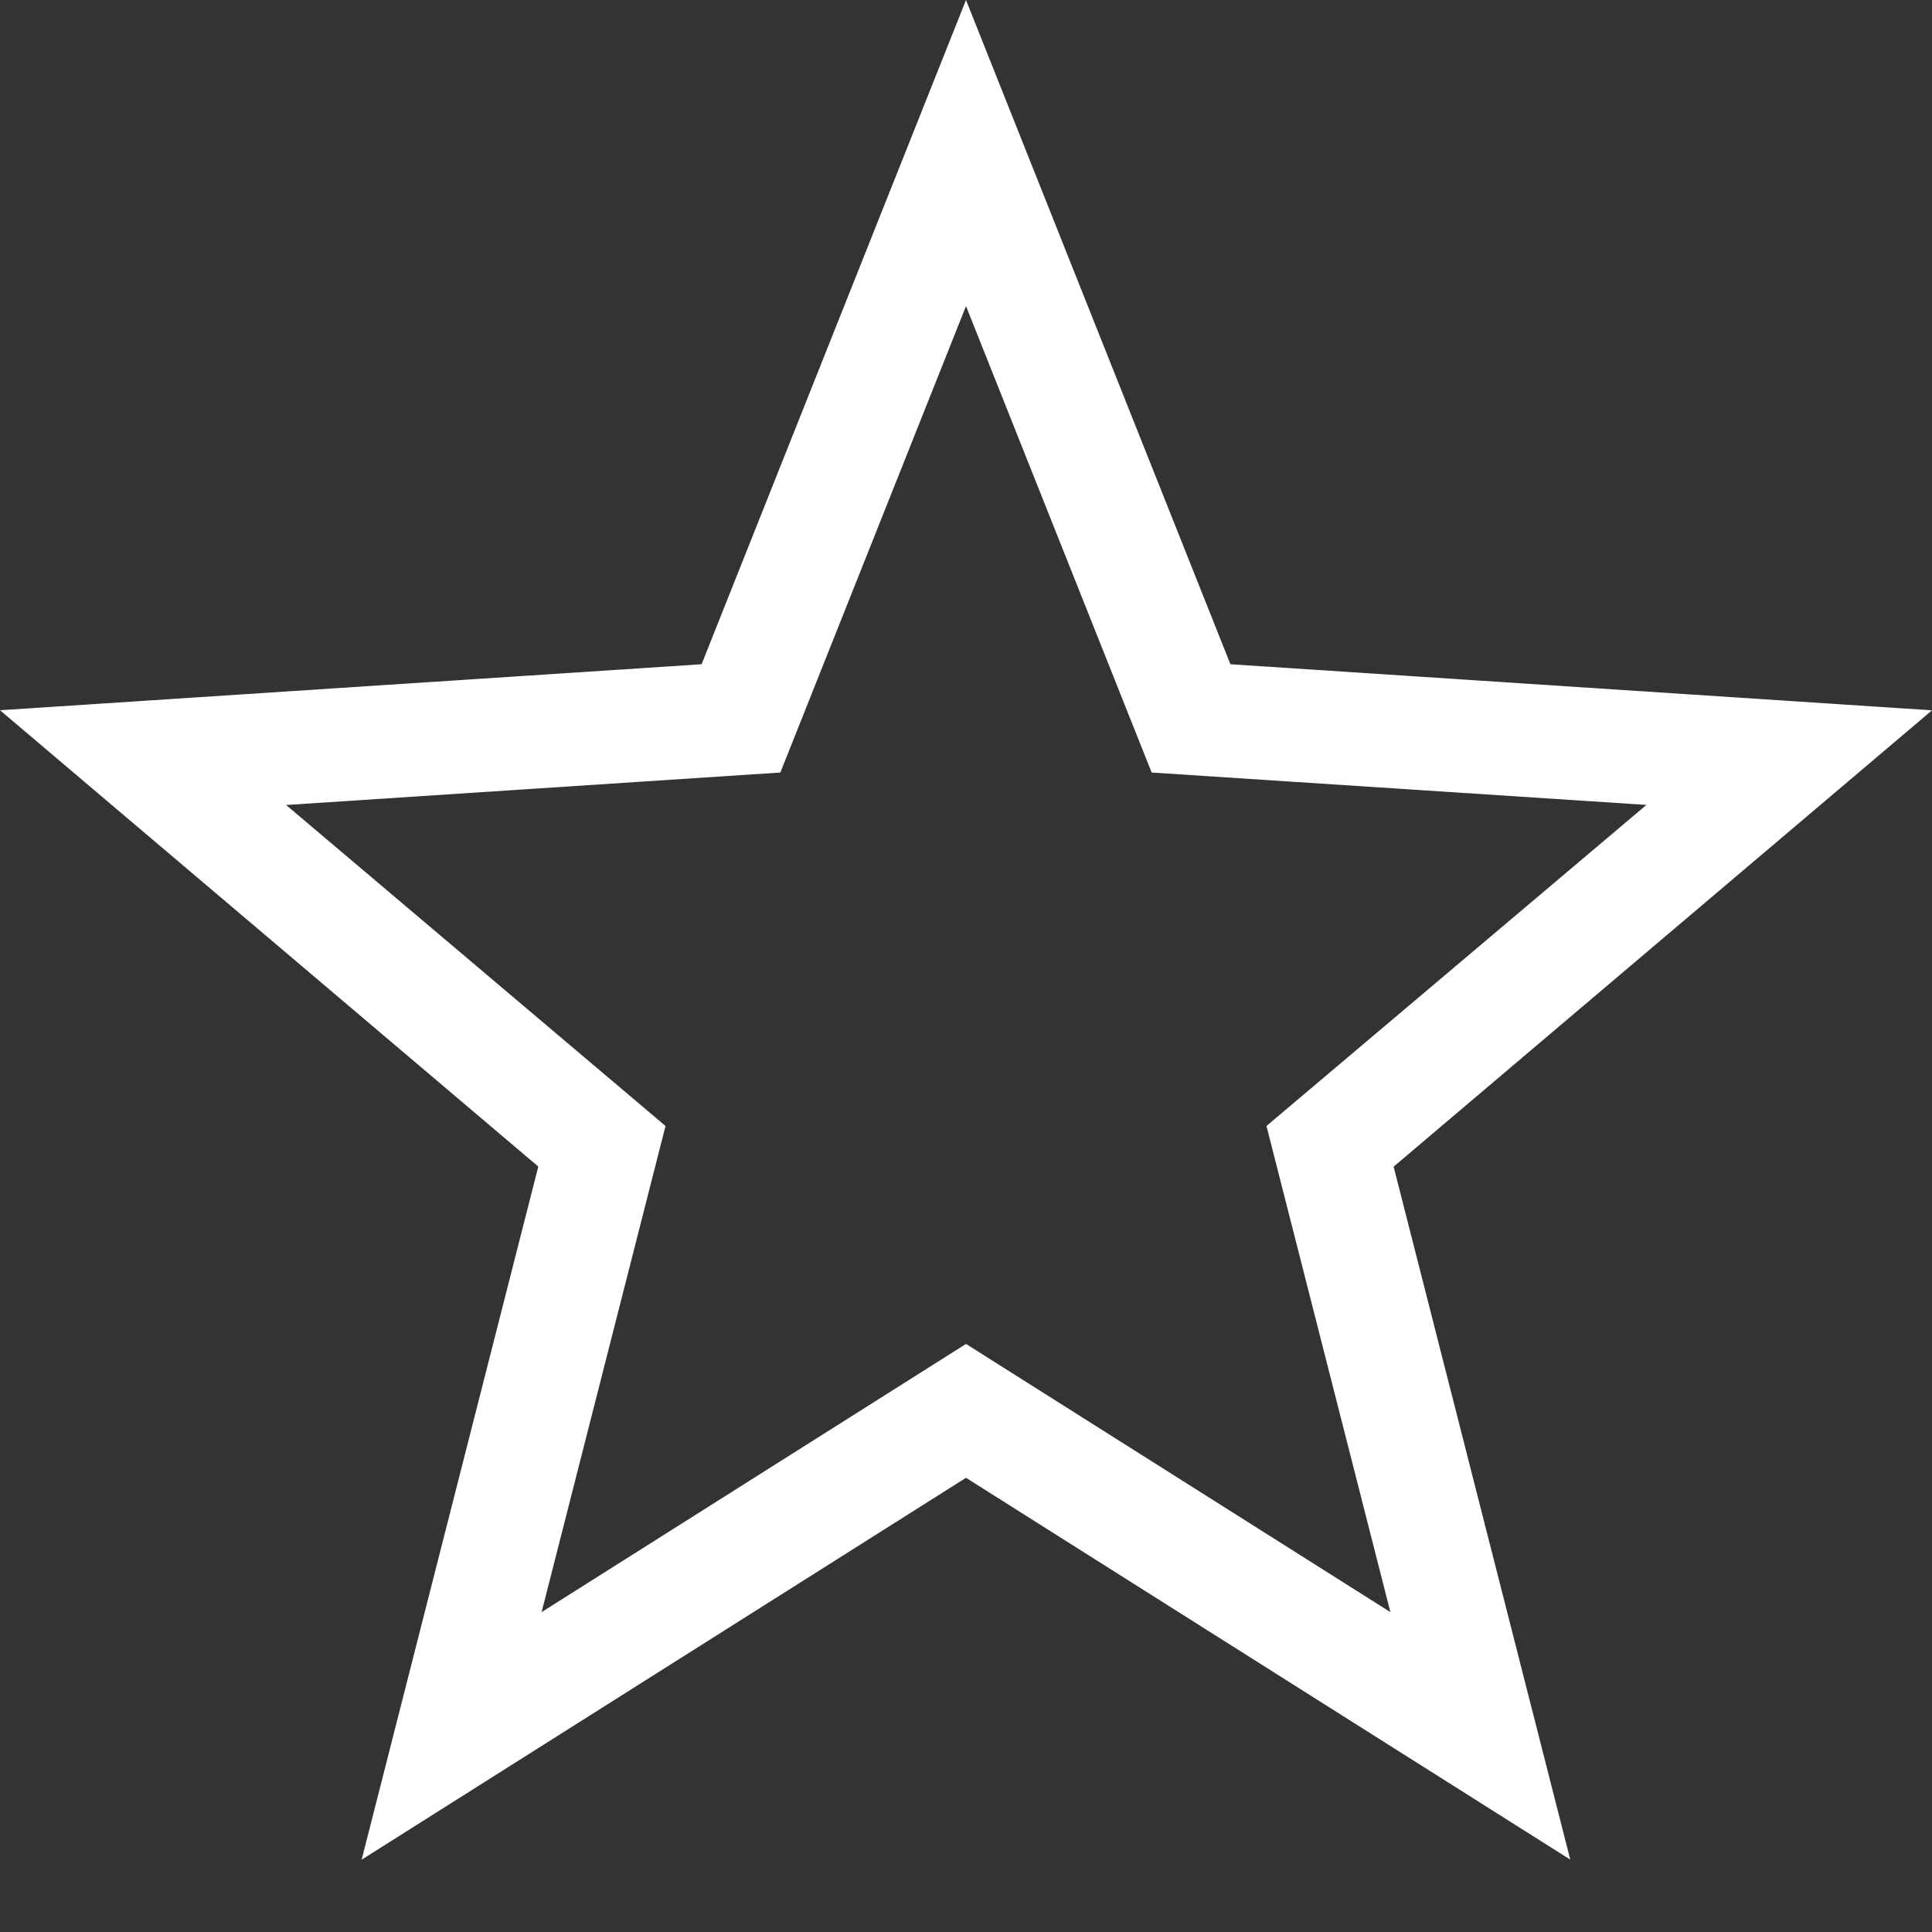 <svg width="21" height="21" fill="none" xmlns="http://www.w3.org/2000/svg"><rect width="100%" height="100%" fill="#333333" stroke="none"/><path d="M21 7.721l-7.626-.501L10.5 0 7.626 7.22 0 7.72l5.851 4.96-1.92 7.534 6.569-4.151 6.568 4.15-1.92-7.532L21 7.721zm-10.5 6.887l-4.613 2.915 1.347-5.284L3.11 8.75l5.372-.353 2.018-5.07 2.018 5.07 5.378.352-4.13 3.49 1.347 5.284-4.613-2.915z" fill="#fff"/></svg>